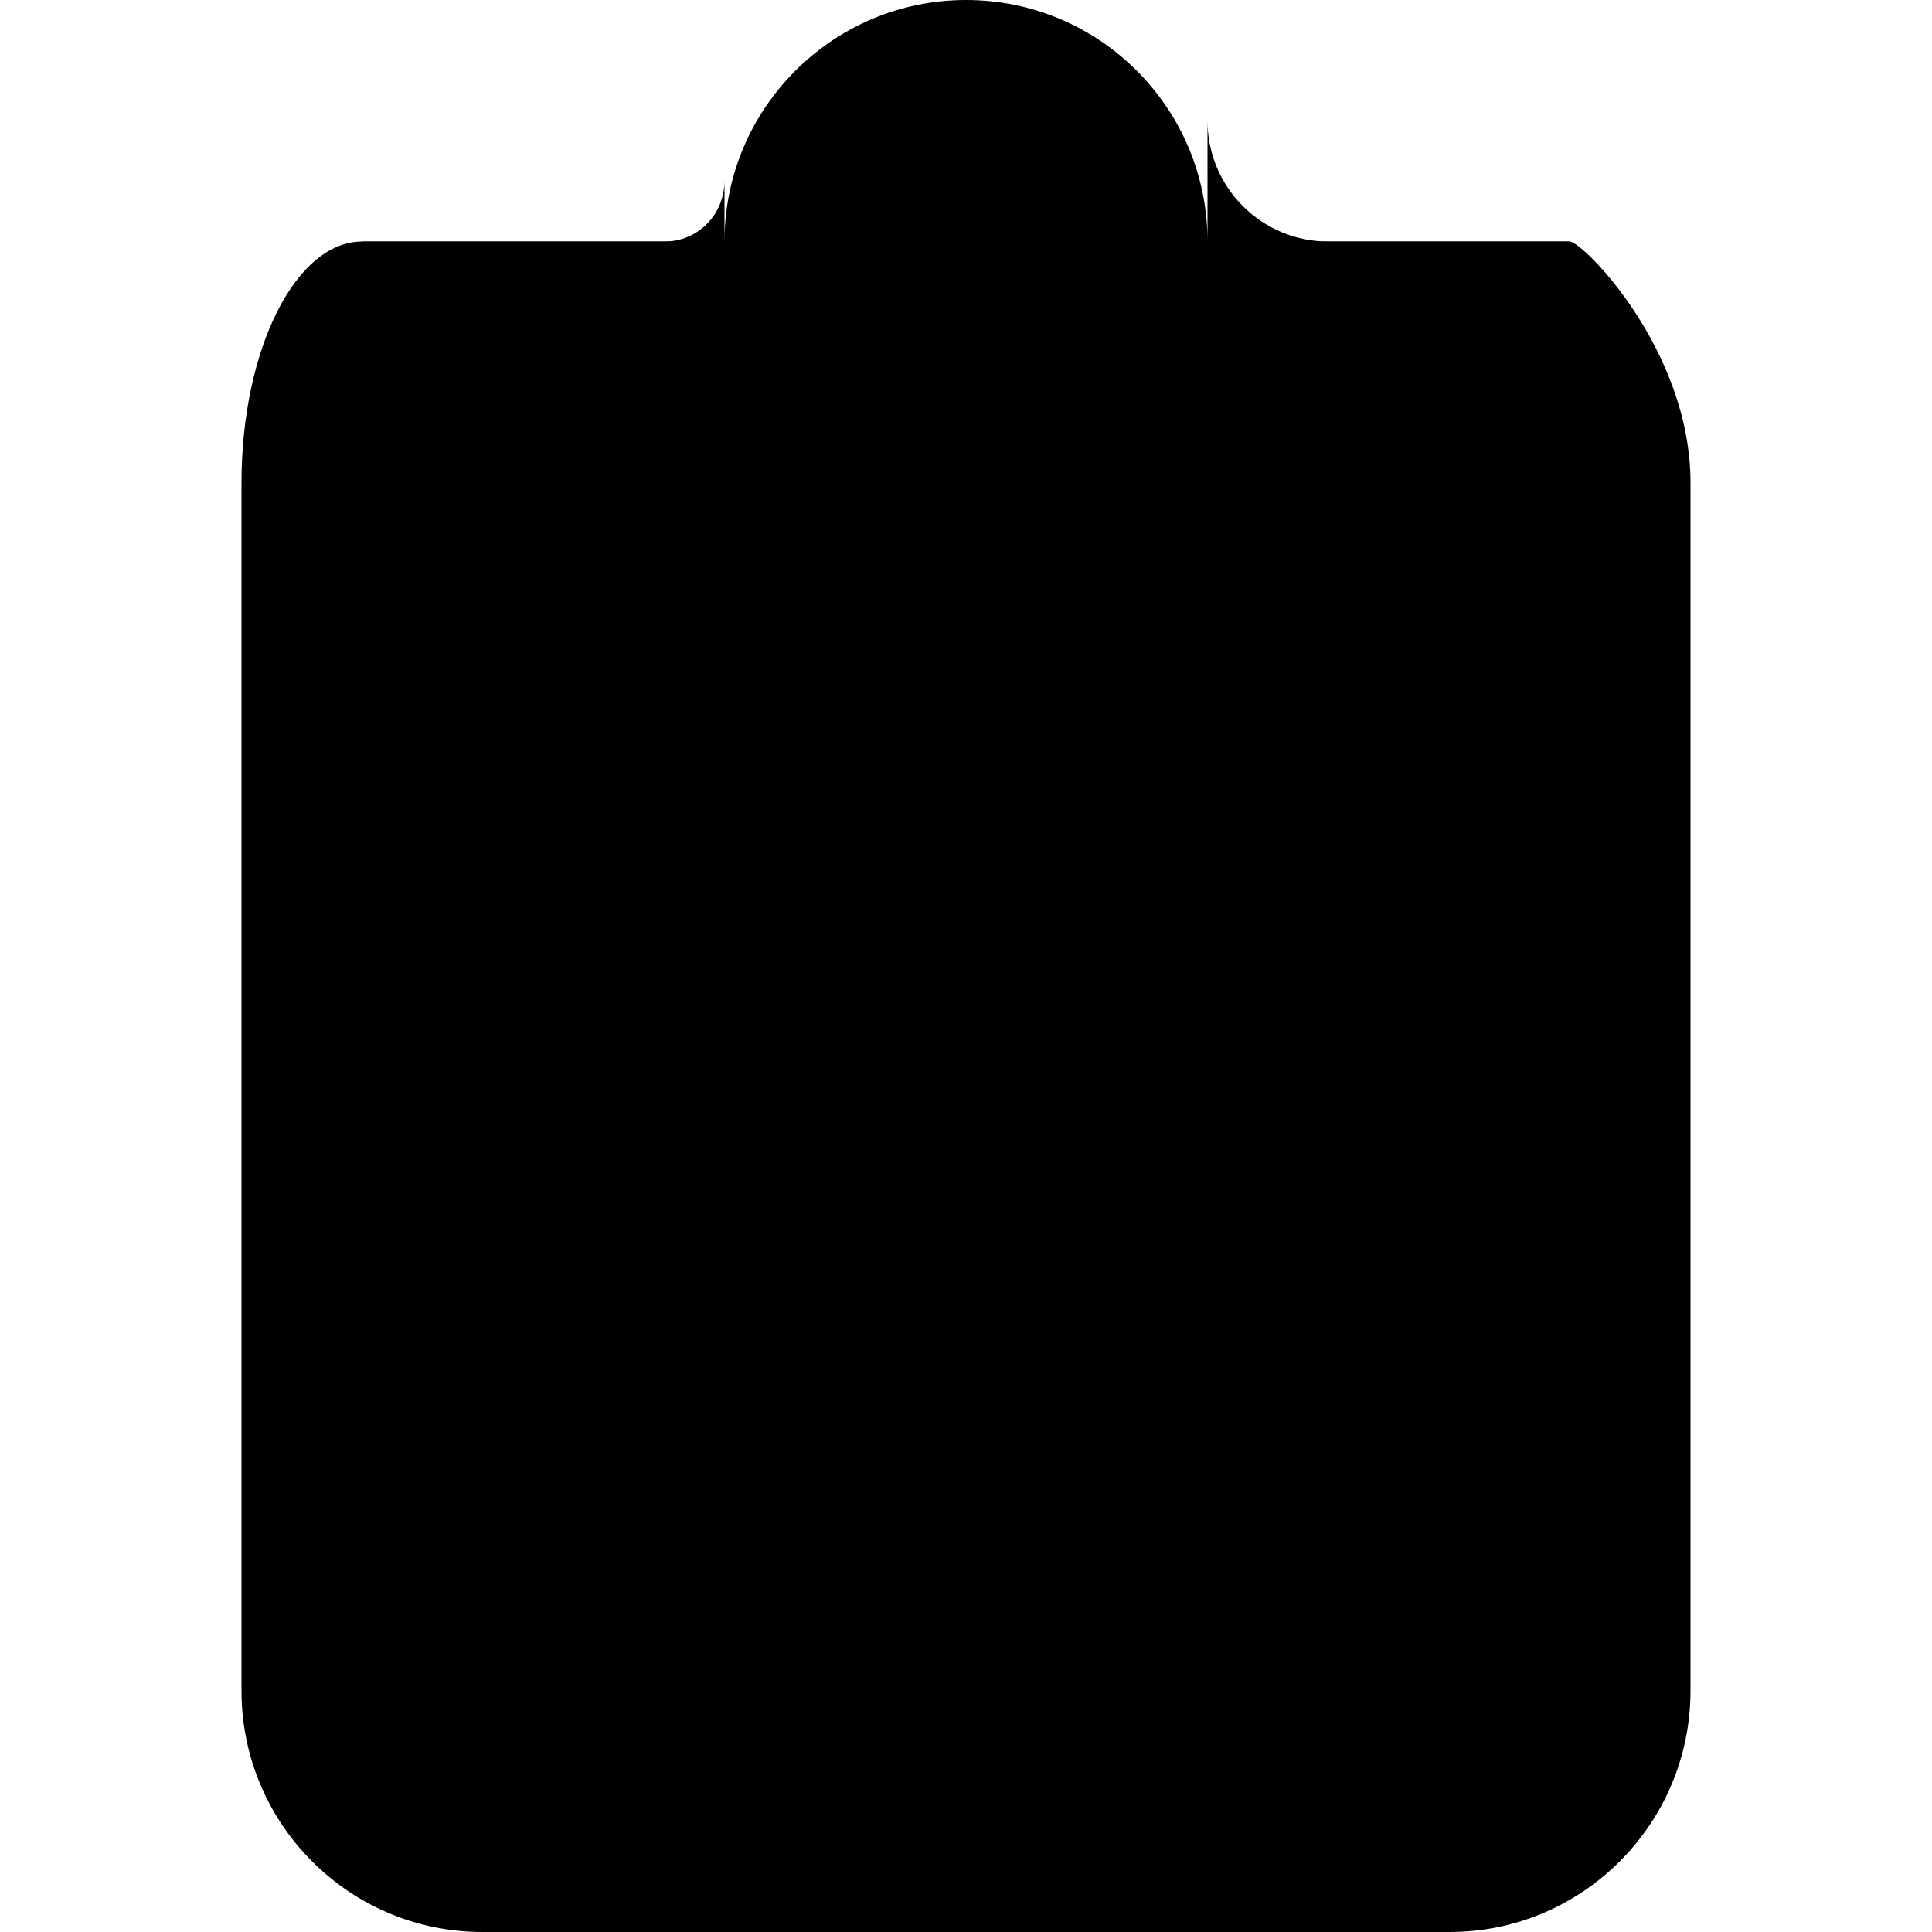 <svg width="32px" height="32px" viewBox="0 0 32 32" version="1.1" xmlns="http://www.w3.org/2000/svg" class="small-icon clipboard-icon svg-icon"><g fill-rule="evenodd"><g><path d="M26,4 L6,4 L6,4 C4.895,4 4,5.794 4,7.997 L4,28.003 C4,30.211 5.784,32 7.99,32 L24.01,32 C26.214,32 28,30.206 28,28.003 L28,7.997 C28,5.789 26.214,4 26,4 L26,4 Z" class="board"></path><path d="M26,4 L24,8 L8,8 L6,4 L11.009,4 C11.556,4 12,3.557 12,2.991 L12,4 C12,1.791 13.795,0 16,0 L16,0 C18.209,0 20,1.789 20,4 L20,2 C20,3.105 20.898,4 21.998,4 L26,4 Z" class="clip"></path><circle cx="16" cy="2" r="1" class="clip-hole"></circle></g></g></svg>